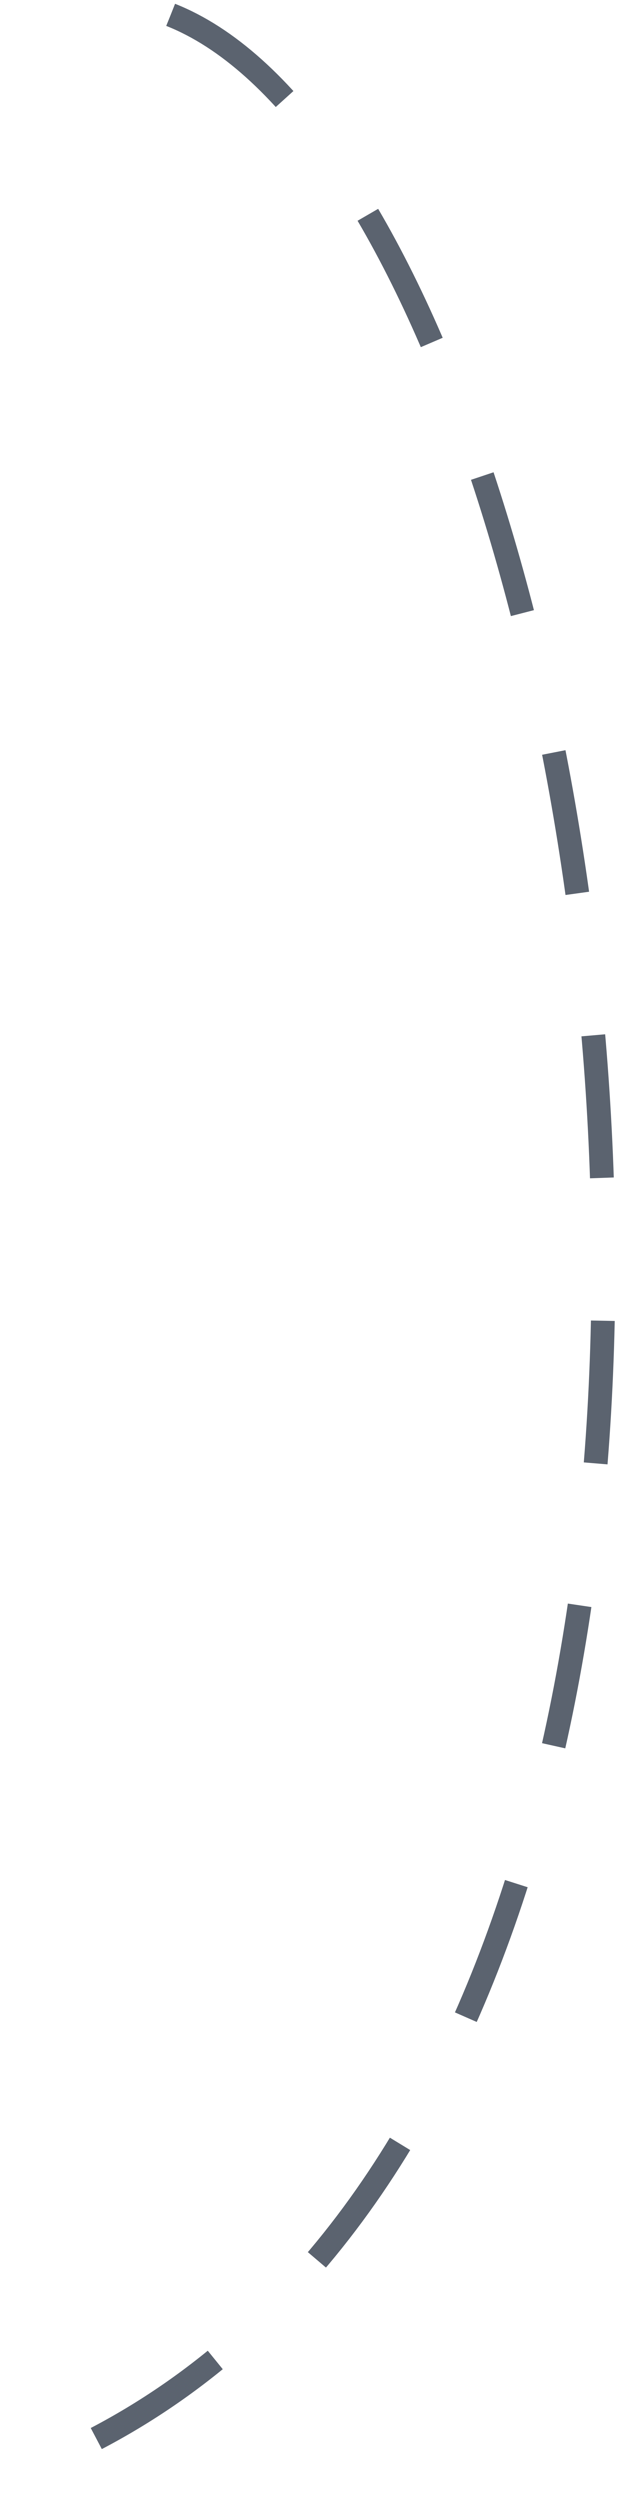 <svg width="26" height="105" viewBox="0 0 26 105" fill="none" xmlns="http://www.w3.org/2000/svg">
<path d="M7.169 0.624C26.259 8.181 38.44 89.246 1.016 103.793" stroke="#5B636F" stroke-dasharray="6 6"/>
</svg>
